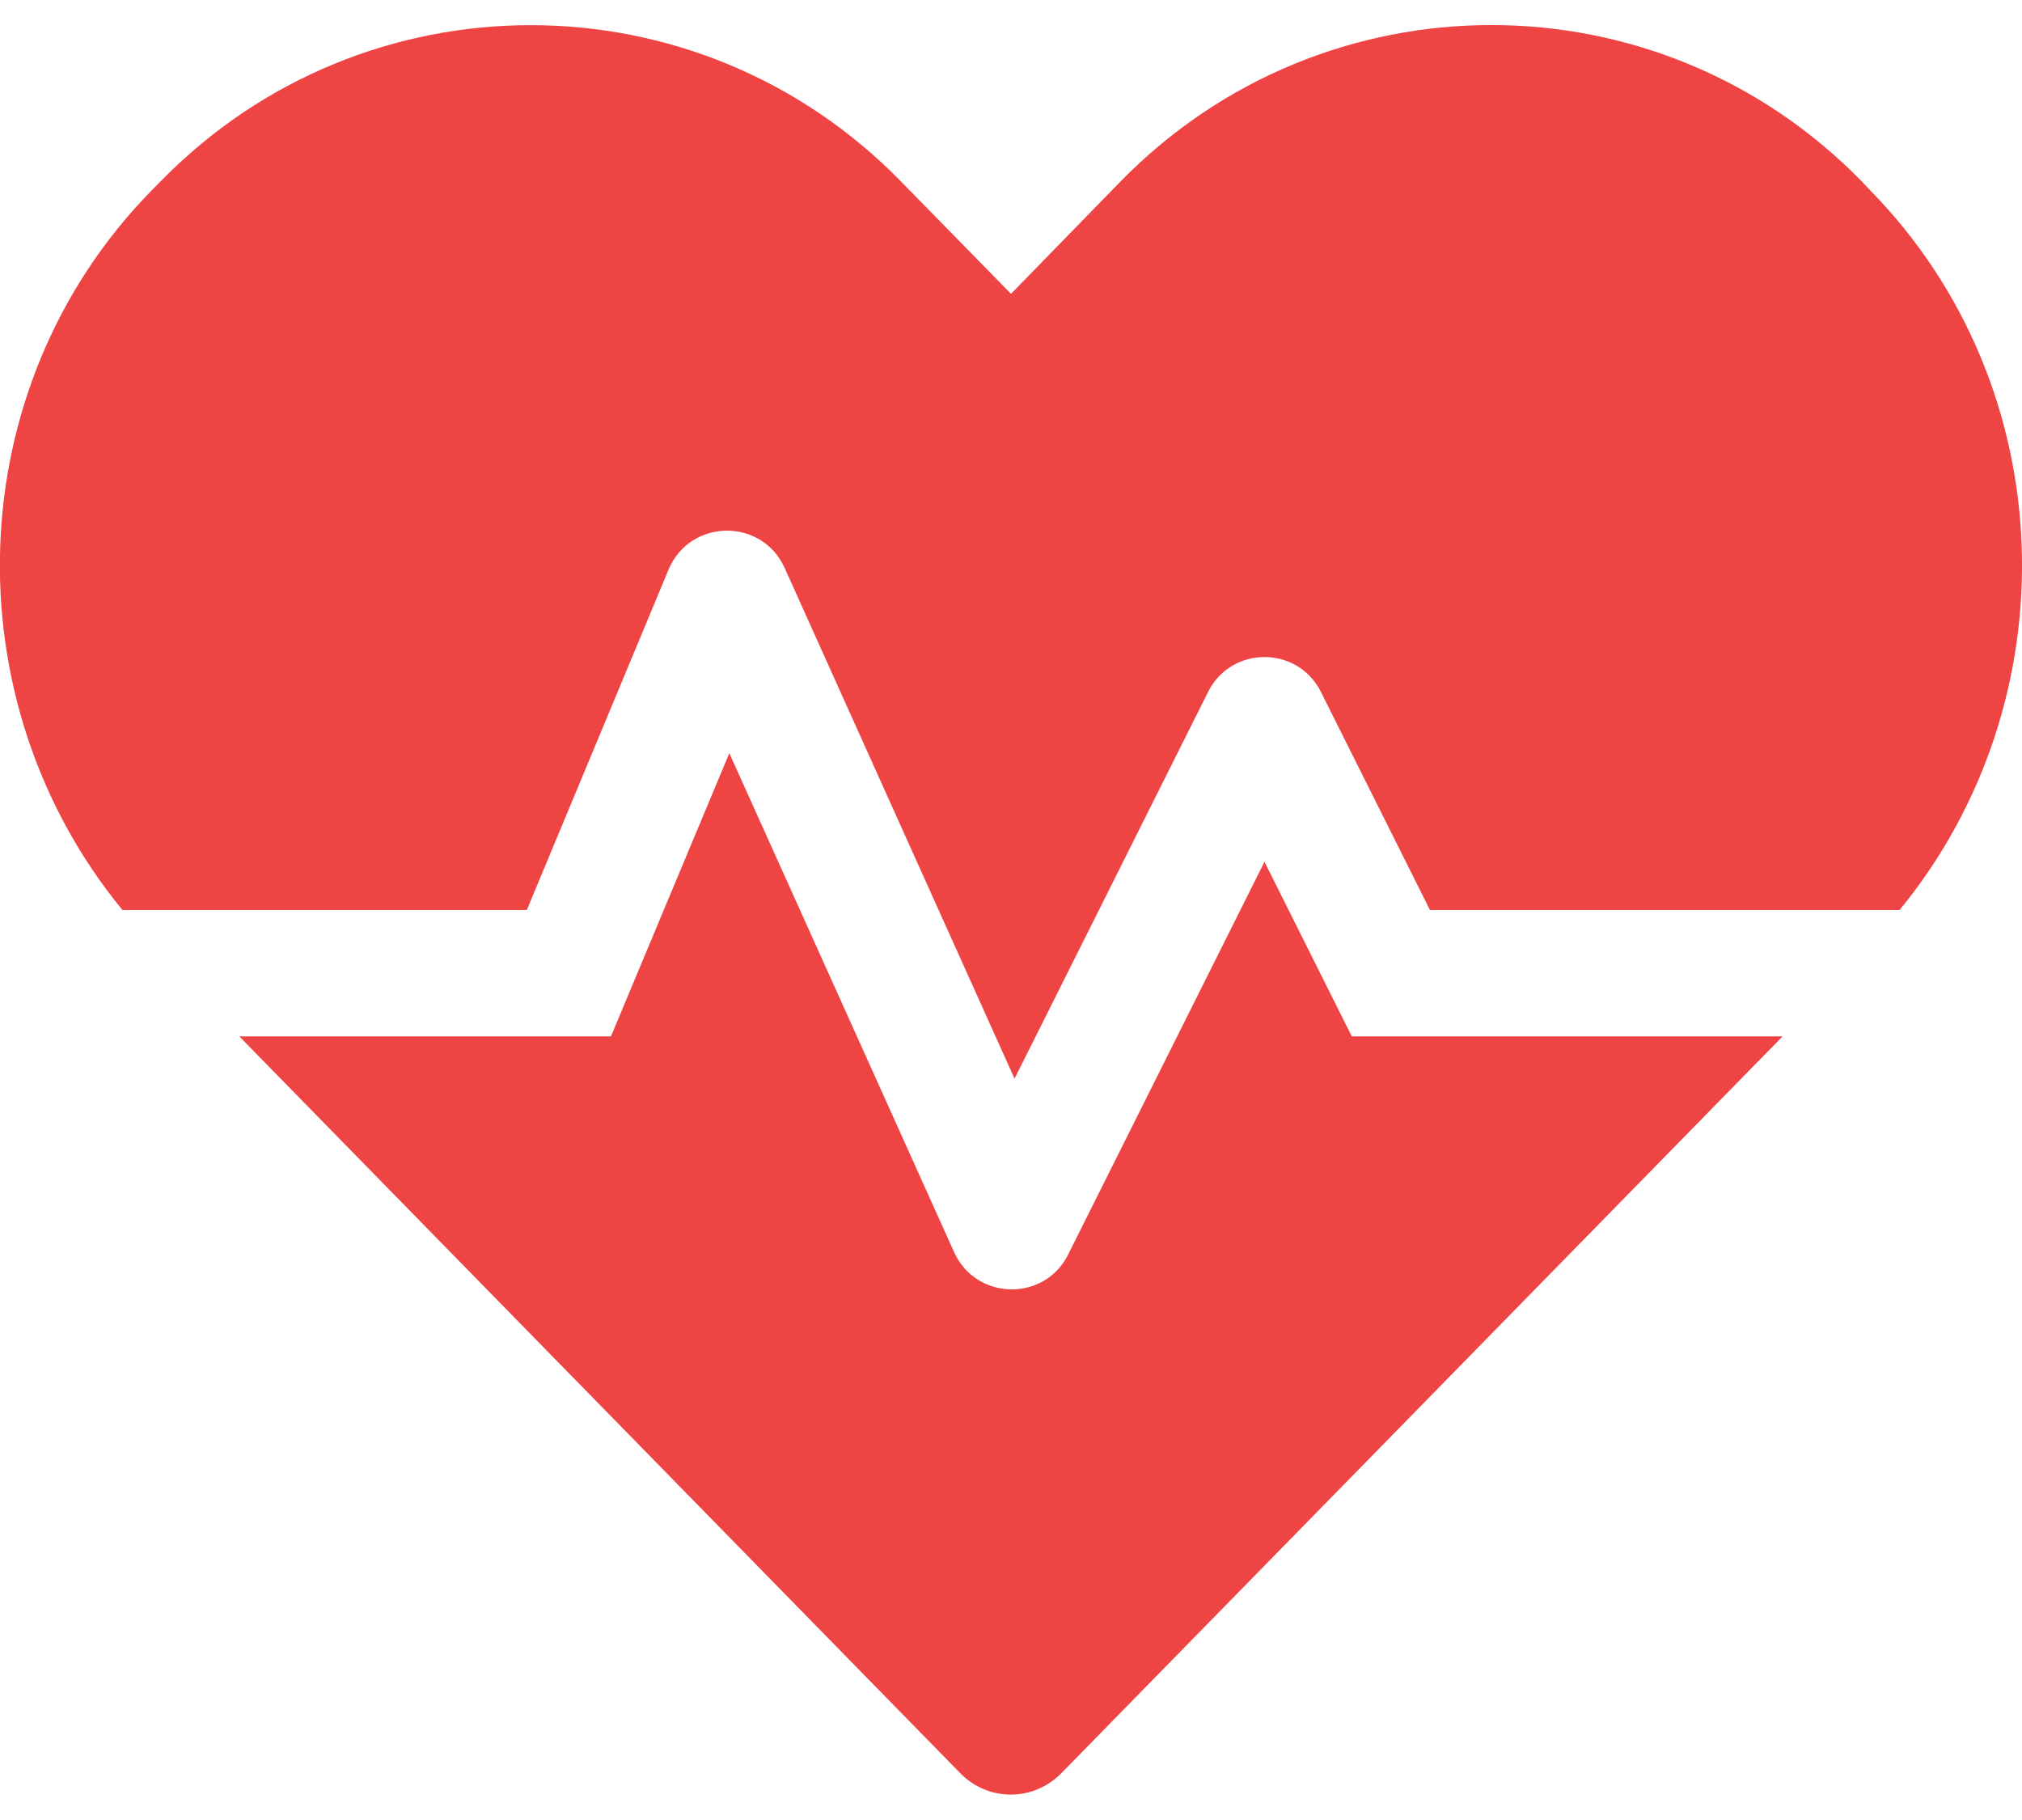 <svg width="20" height="18" viewBox="0 0 20 18" fill="none" xmlns="http://www.w3.org/2000/svg">
<path d="M12.507 8.523L10.566 12.406C10.332 12.879 9.652 12.863 9.437 12.383L7.214 7.449L6.043 10.25H2.367L9.496 17.535C9.773 17.82 10.222 17.82 10.5 17.535L17.632 10.25H13.371L12.507 8.523ZM18.503 1.887L18.41 1.789C16.398 -0.266 13.105 -0.266 11.089 1.789L10 2.906L8.91 1.793C6.898 -0.266 3.601 -0.266 1.589 1.793L1.496 1.887C-0.407 3.832 -0.489 6.93 1.211 9H5.211L6.613 5.633C6.824 5.129 7.535 5.117 7.761 5.617L10.035 10.668L11.949 6.844C12.179 6.383 12.835 6.383 13.066 6.844L14.144 9H18.789C20.488 6.93 20.406 3.832 18.503 1.887Z" fill="#EF4444"/>
</svg>
